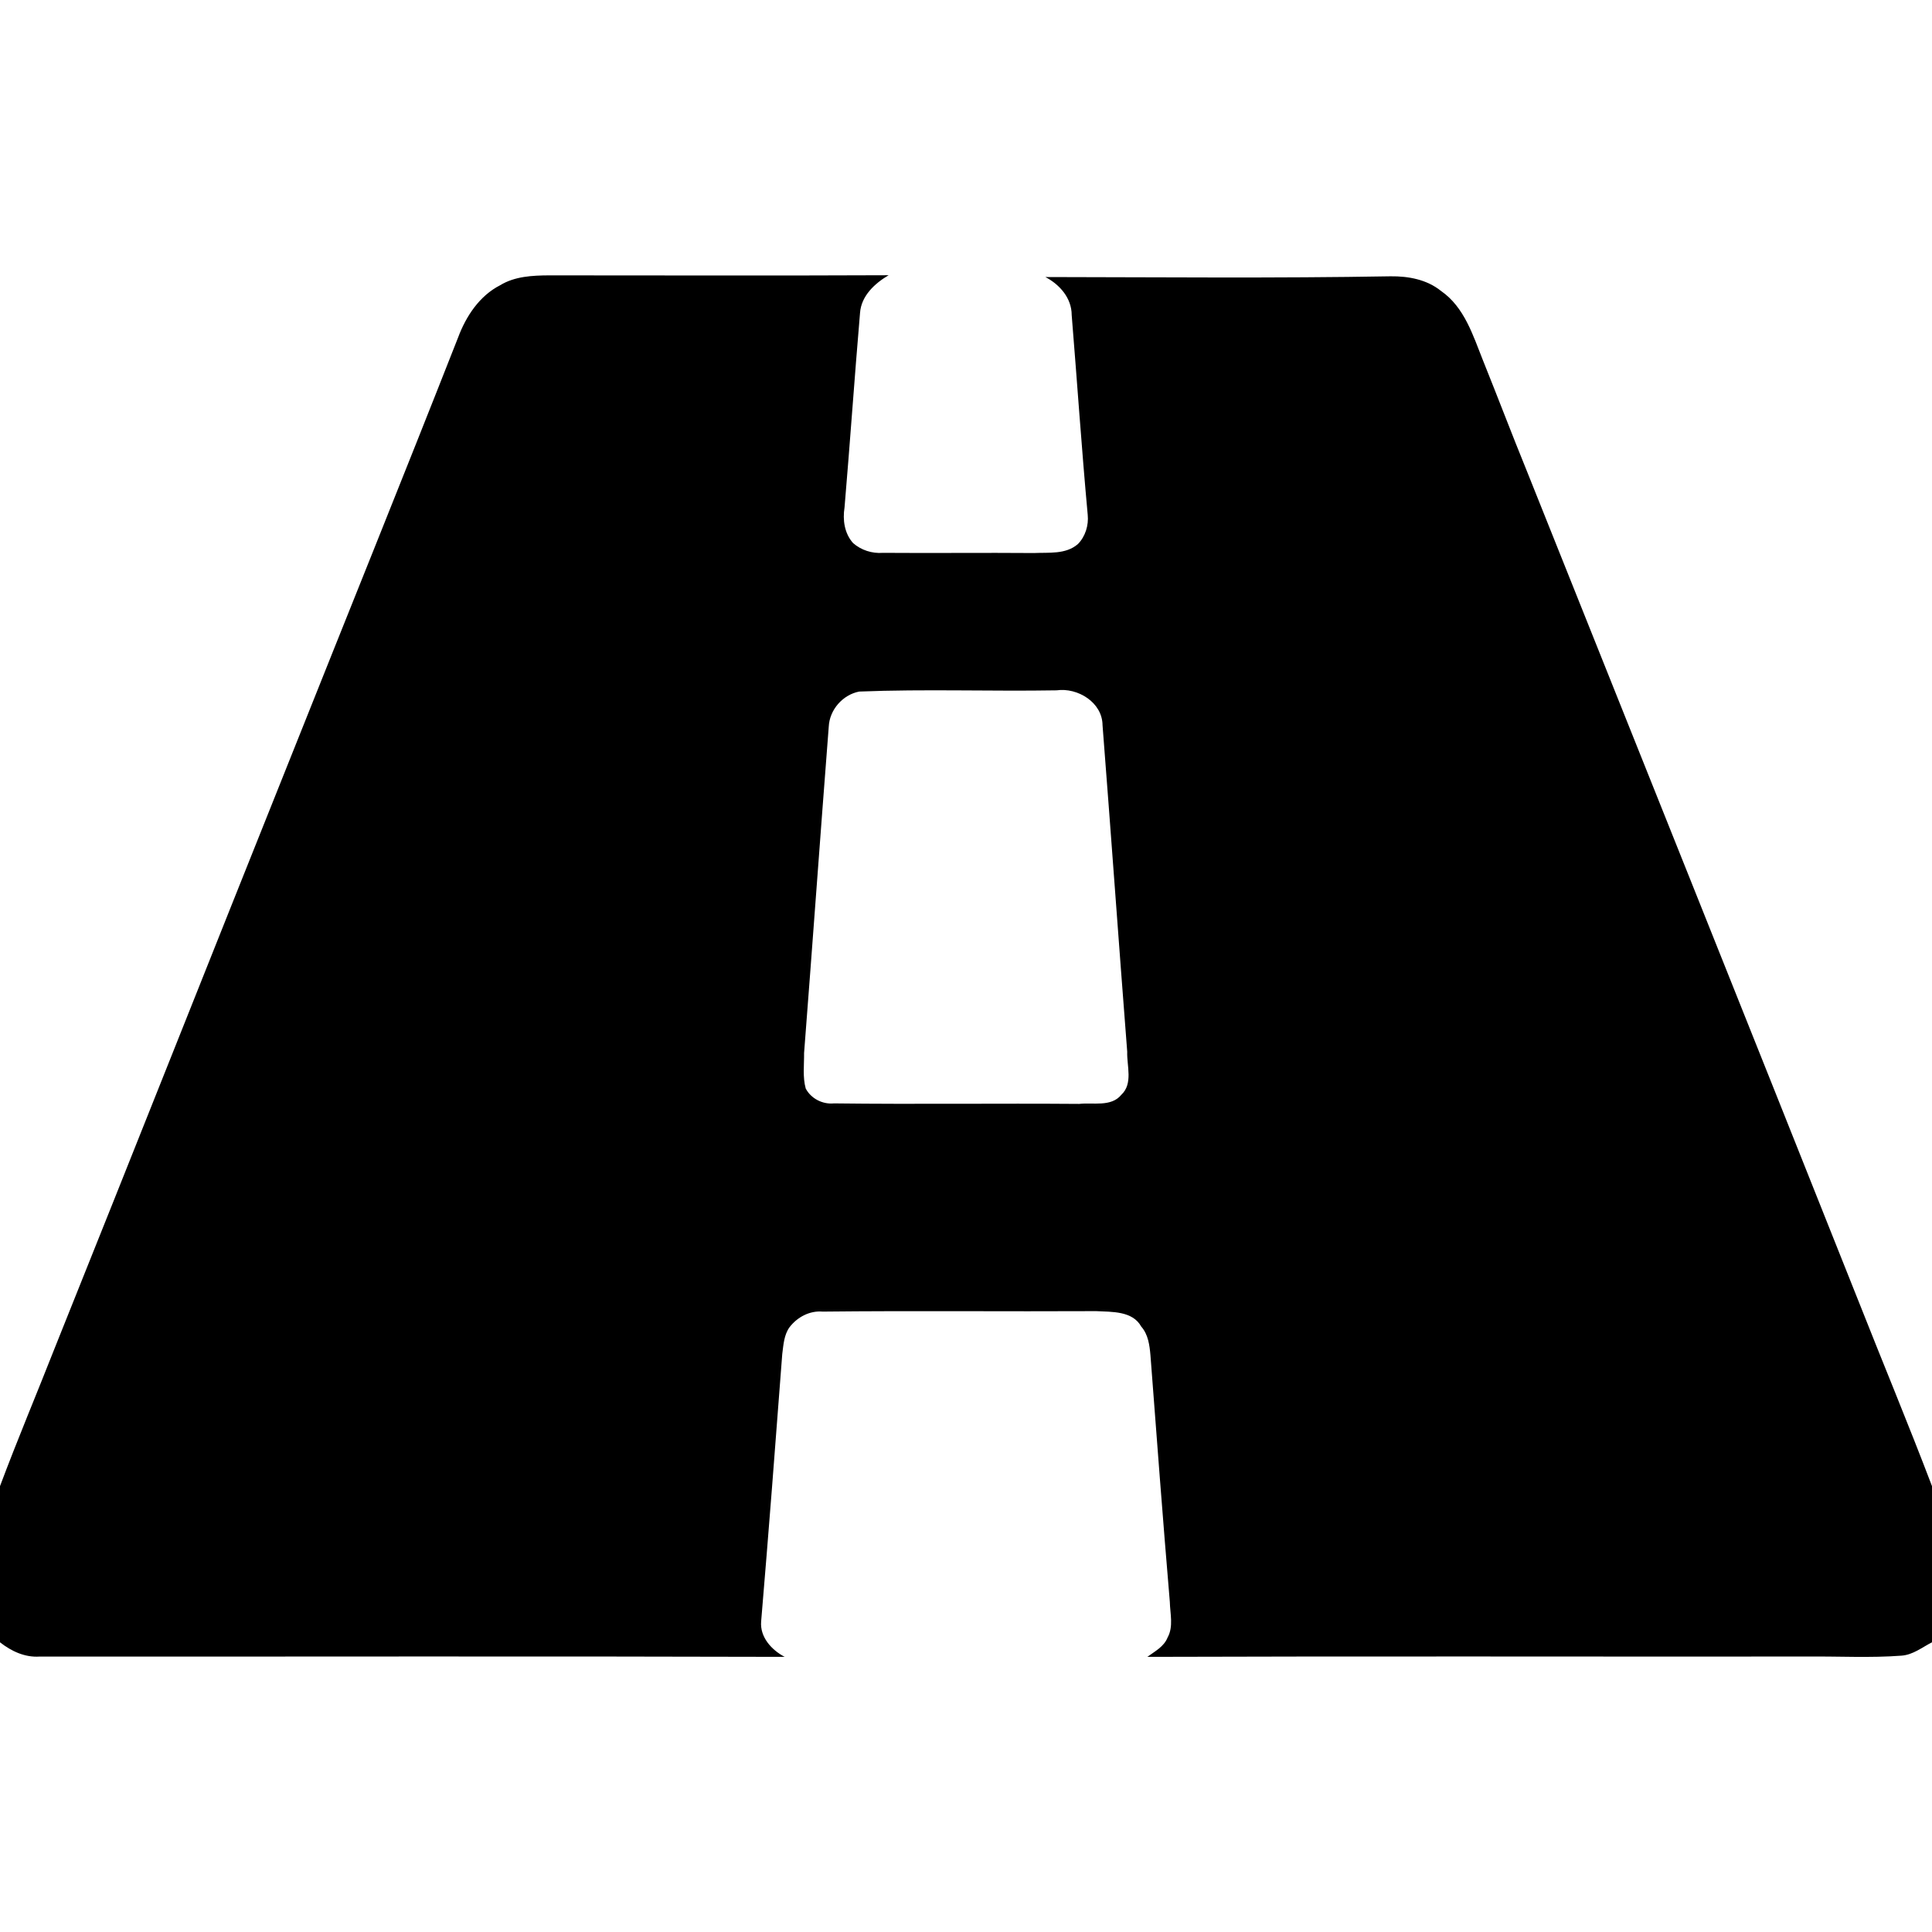 <svg width="1280" xmlns="http://www.w3.org/2000/svg" height="1280" viewBox="0 0 1024 1024">
<path d="m265.11,151.17c7.74-4.72 17.06-5.17 25.87-5.22 60,0 120,.2 180-.07-7.38,4.35-14.53,10.96-15.15,20.02-2.93,34.32-5.29,68.71-8.21,103.04-1.06,6.57-.07,13.78 4.53,18.9 4.29,3.78 10.11,5.63 15.81,5.18 26.68,.21 53.37-.12 80.07,.1 7.86-.38 16.85,.86 23.31-4.78 3.93-4.01 5.74-9.93 5.17-15.49-3.24-35.25-5.61-70.57-8.49-105.84 0-9.02-6.32-16.14-13.92-20.17 60.97,.08 121.96,.68 182.92-.39 9.44-.11 19.22,1.68 26.76,7.77 12.37,8.58 16.91,23.46 22.22,36.78 7.87,19.52 15.33,39.21 23.28,58.7 58.58,146.45 117.23,292.88 175.57,439.43 12.97,32.88 26.58,65.53 39.15,98.56v82.76c-5.23,2.67-10.1,6.64-16.13,7.08-16.6,1.26-33.26,.3-49.87,.47-116.63,.11-233.25-.23-349.88,.17 3.97-2.93 8.78-5.37 10.72-10.24 3.22-5.81 1.32-12.72 1.19-18.92-3.69-43.55-6.95-87.14-10.27-130.71-.47-5.32-1.19-11.02-4.89-15.2-4.61-8.36-15.66-7.74-23.82-8.17-48.34,.25-96.69-.27-145.02,.25-6.89-.61-13.47,2.92-17.58,8.3-2.94,4.1-3.2,9.33-3.84,14.17-3.57,47.26-7.21,94.53-11.19,141.76-.7,8.31 5.54,15.11 12.46,18.76-131.64-.4-263.29-.07-394.94-.15-7.77,.52-14.99-2.87-20.94-7.57v-82.76c9.24-24.7 19.51-49.01 29.15-73.56 41.95-104.5 83.42-209.2 125.29-313.73 29.44-73.85 59.27-147.55 88.36-221.53 4.2-11.26 11.34-22.11 22.31-27.7m190.29,215.37c-8.71,1.67-15.73,9.65-16.14,18.57-4.48,57.66-8.61,115.35-13.08,173.01 .07,6.22-.82,12.73 .87,18.82 2.78,5.32 8.96,8.5 14.96,7.88 43.32,.53 86.67-.07 130,.27 7.26-.83 16.93,1.75 22.29-4.8 6.37-5.92 2.87-15.38 3.15-22.85-4.49-57.67-8.58-115.38-13.08-173.04-.08-12.11-13.15-20.08-24.35-18.51-34.87,.59-69.78-.74-104.62,.65Z"/>
</svg>
